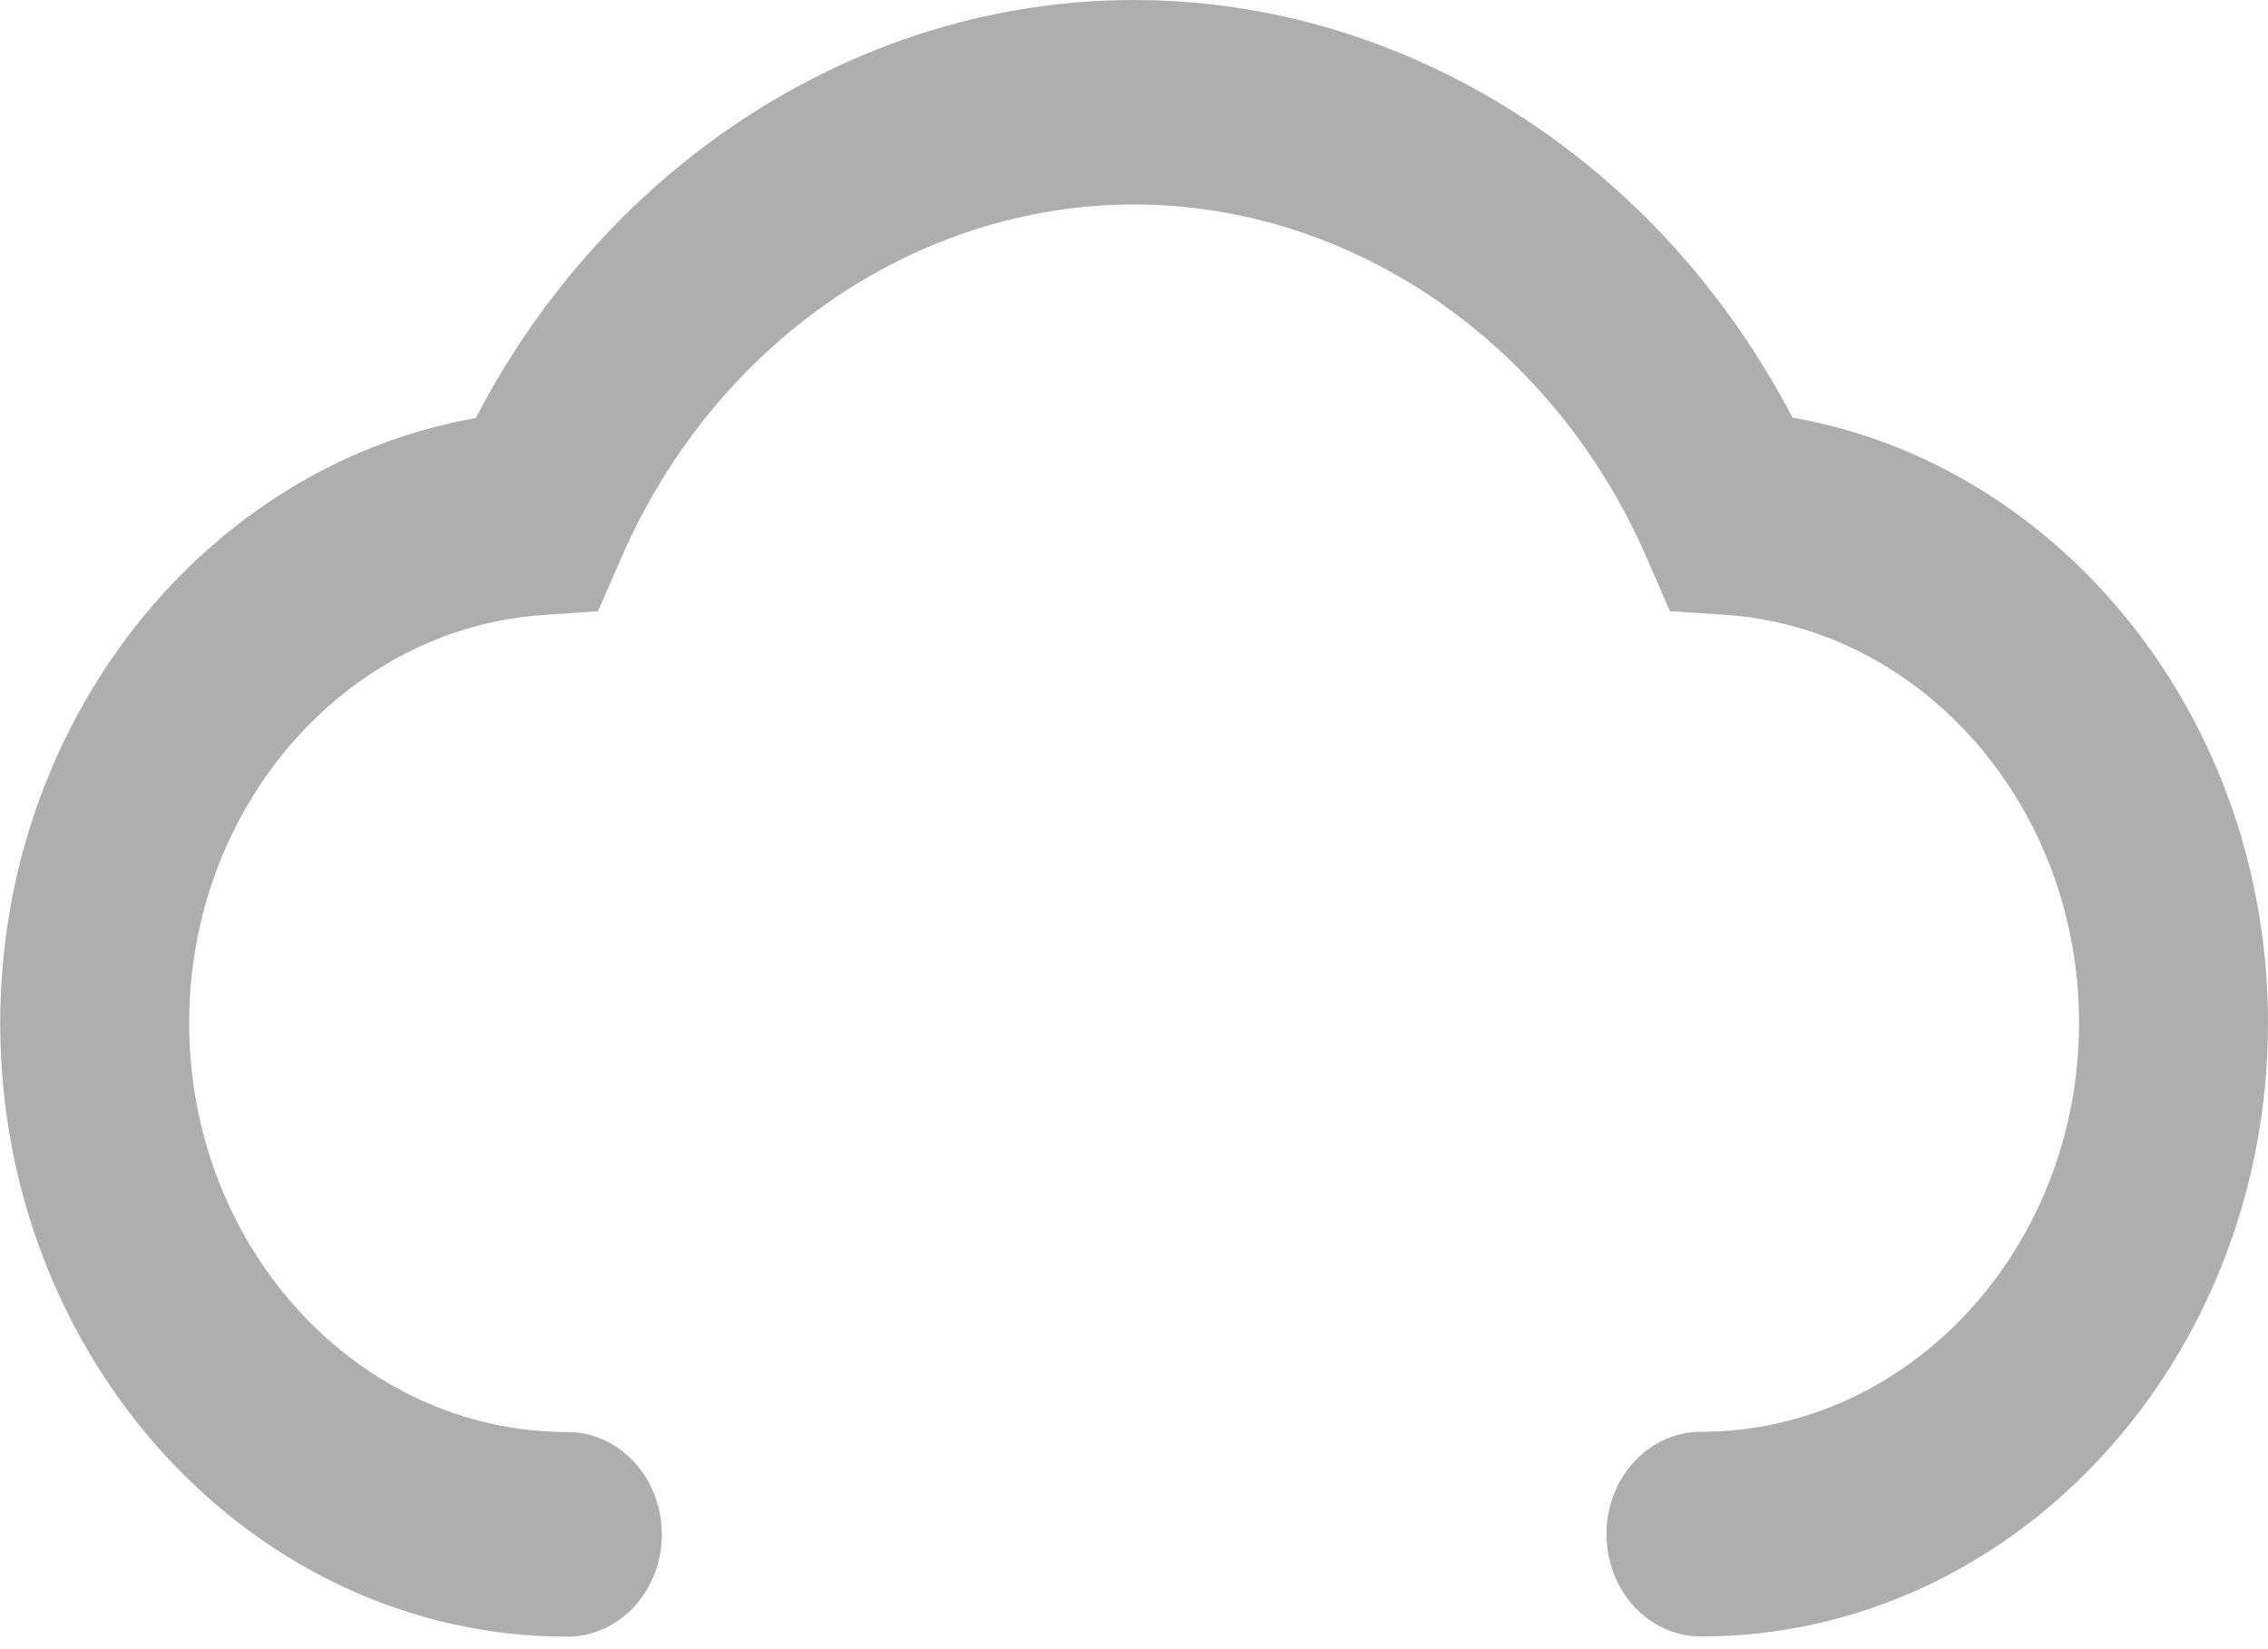 ﻿<?xml version="1.0" encoding="utf-8"?>
<svg version="1.1" xmlns:xlink="http://www.w3.org/1999/xlink" width="22px" height="16px" xmlns="http://www.w3.org/2000/svg">
  <g transform="matrix(1 0 0 1 -179 -128 )">
    <path d="M 22 9.923  C 22 13.205  19.534 15.877  16.5 15.877  C 15.993 15.877  15.583 15.433  15.583 14.884  C 15.583 14.335  15.993 13.891  16.5 13.891  C 18.522 13.891  20.167 12.109  20.167 9.921  C 20.167 7.837  18.661 6.1  16.741 5.965  L 16.199 5.93  L 15.969 5.402  C 15.063 3.326  13.112 1.984  11 1.984  C 8.888 1.984  6.937 3.326  6.031 5.402  L 5.801 5.93  L 5.262 5.967  C 3.339 6.102  1.835 7.84  1.835 9.923  C 1.835 12.112  3.48 13.893  5.502 13.893  C 6.009 13.893  6.42 14.337  6.42 14.886  C 6.42 15.435  6.009 15.879  5.502 15.879  C 2.469 15.879  0.002 13.209  0.002 9.926  C 0.002 6.993  1.989 4.519  4.615 4.056  C 5.904 1.574  8.355 0  11 0  C 13.645 0  16.096 1.574  17.387 4.051  C 20.013 4.514  22 6.991  22 9.923  Z " fill-rule="nonzero" fill="#aeaeae" stroke="none" transform="matrix(1 0 0 1 179 128 )" />
  </g>
</svg>